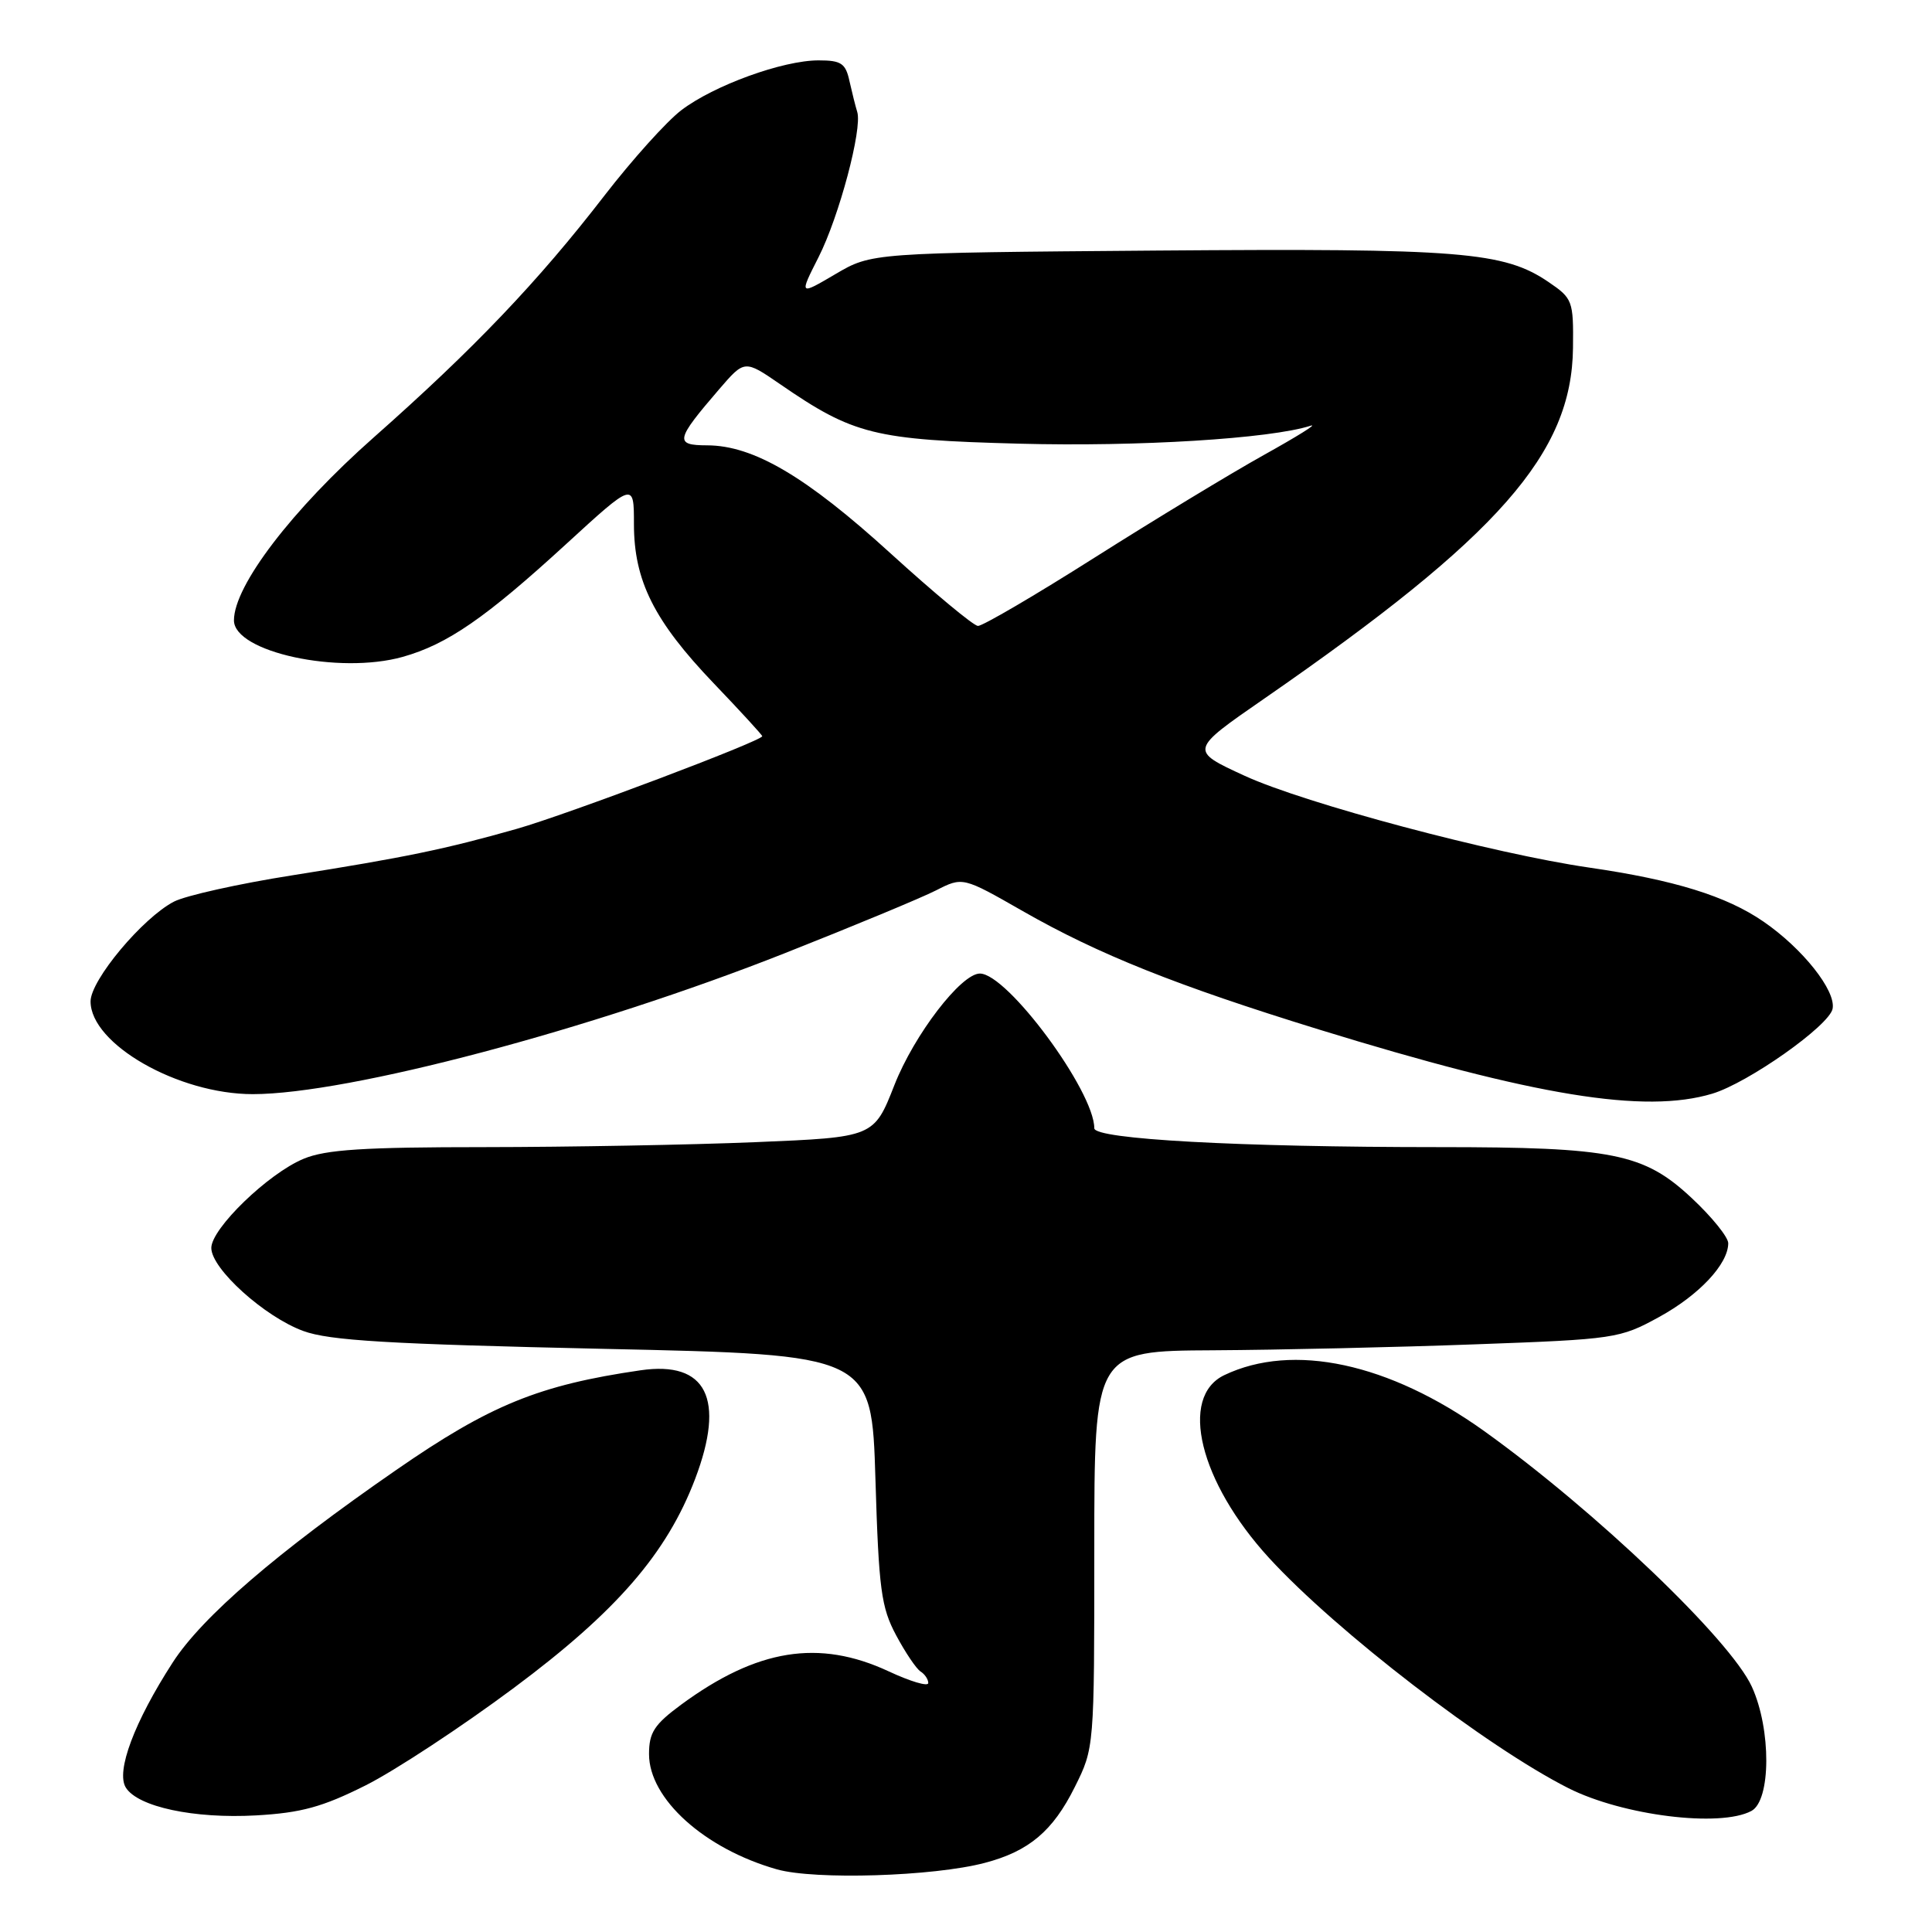 <?xml version="1.0" encoding="UTF-8" standalone="no"?>
<!DOCTYPE svg PUBLIC "-//W3C//DTD SVG 1.1//EN" "http://www.w3.org/Graphics/SVG/1.1/DTD/svg11.dtd" >
<svg xmlns="http://www.w3.org/2000/svg" xmlns:xlink="http://www.w3.org/1999/xlink" version="1.1" viewBox="0 0 256 256">
 <g >
 <path fill="currentColor"
d=" M 130.49 246.84 C 136.33 245.31 139.51 242.63 142.41 236.80 C 145.00 231.61 145.00 231.59 145.00 205.30 C 145.00 179.00 145.00 179.00 160.75 178.92 C 169.41 178.87 185.05 178.52 195.50 178.13 C 213.99 177.46 214.64 177.36 219.82 174.52 C 225.14 171.61 229.00 167.49 229.00 164.73 C 229.00 163.93 226.83 161.24 224.17 158.76 C 217.83 152.82 213.74 152.00 190.61 152.00 C 164.11 152.00 145.00 150.95 145.00 149.50 C 145.00 144.59 133.48 129.00 129.84 129.00 C 127.35 129.00 121.14 137.10 118.52 143.76 C 115.80 150.69 115.80 150.69 100.15 151.34 C 91.54 151.70 75.37 151.99 64.22 152.00 C 48.19 152.00 43.16 152.32 40.22 153.55 C 35.54 155.49 28.00 162.79 28.00 165.36 C 28.00 168.12 35.05 174.48 40.18 176.36 C 43.65 177.64 51.51 178.10 80.00 178.73 C 115.50 179.50 115.50 179.50 116.00 196.00 C 116.44 210.60 116.76 212.98 118.74 216.68 C 119.97 218.98 121.43 221.15 121.99 221.49 C 122.54 221.84 123.00 222.52 123.00 223.01 C 123.00 223.51 120.64 222.81 117.75 221.46 C 108.51 217.16 100.31 218.48 90.25 225.88 C 86.69 228.51 86.00 229.57 86.00 232.43 C 86.00 238.36 93.36 244.98 102.95 247.70 C 107.98 249.12 123.67 248.64 130.49 246.84 Z  M 48.43 236.58 C 52.32 234.63 61.17 228.81 68.11 223.64 C 81.69 213.53 88.35 205.84 92.11 195.96 C 96.14 185.34 93.62 180.30 84.88 181.57 C 71.42 183.53 64.95 186.16 52.50 194.78 C 36.71 205.70 26.80 214.23 22.89 220.28 C 17.80 228.16 15.34 234.72 16.67 236.86 C 18.26 239.42 25.71 241.01 33.93 240.55 C 39.92 240.21 42.72 239.44 48.43 236.58 Z  M 232.07 239.96 C 234.67 238.57 234.71 229.15 232.13 223.50 C 229.28 217.26 211.37 200.16 196.64 189.61 C 184.06 180.61 171.32 177.87 162.23 182.21 C 156.18 185.10 158.94 196.37 168.16 206.44 C 177.08 216.17 196.97 231.46 207.84 236.95 C 215.03 240.57 227.93 242.18 232.07 239.96 Z  M 226.88 144.92 C 231.64 143.49 242.40 135.90 242.83 133.66 C 243.29 131.27 238.86 125.68 233.66 122.11 C 228.75 118.73 221.87 116.60 210.58 114.96 C 197.90 113.12 172.89 106.46 164.93 102.80 C 157.60 99.43 157.60 99.43 167.55 92.55 C 198.66 71.02 208.28 60.08 208.43 46.09 C 208.50 39.85 208.38 39.54 205.19 37.37 C 199.28 33.35 193.55 32.89 153.37 33.20 C 115.50 33.50 115.50 33.50 110.70 36.32 C 105.89 39.15 105.89 39.15 108.46 34.08 C 111.19 28.70 114.28 17.07 113.59 14.84 C 113.36 14.10 112.90 12.26 112.56 10.75 C 112.05 8.39 111.47 8.00 108.46 8.00 C 103.72 8.00 94.58 11.32 90.27 14.61 C 88.33 16.09 83.77 21.16 80.12 25.88 C 71.31 37.30 62.80 46.22 49.50 57.98 C 38.70 67.53 31.00 77.61 31.00 82.20 C 31.00 86.40 44.91 89.41 53.36 87.04 C 59.27 85.38 64.33 81.89 75.02 72.09 C 84.00 63.86 84.00 63.86 84.00 69.44 C 84.00 76.95 86.67 82.28 94.56 90.53 C 98.10 94.23 101.00 97.39 101.00 97.55 C 101.00 98.17 75.16 107.92 68.50 109.82 C 59.00 112.52 53.71 113.61 38.69 115.99 C 31.64 117.10 24.60 118.67 23.05 119.47 C 18.90 121.62 12.00 129.87 12.00 132.69 C 12.00 138.34 23.61 144.98 33.50 144.98 C 46.14 144.97 78.38 136.43 104.00 126.30 C 113.08 122.71 122.09 118.97 124.03 117.98 C 127.57 116.18 127.57 116.18 135.53 120.73 C 145.55 126.46 155.92 130.60 174.72 136.40 C 203.41 145.24 217.91 147.61 226.88 144.92 Z  M 118.00 73.32 C 106.82 63.14 99.85 59.03 93.71 59.01 C 89.35 59.00 89.49 58.32 95.29 51.58 C 98.66 47.67 98.66 47.67 103.36 50.90 C 113.11 57.61 115.81 58.28 135.09 58.79 C 150.80 59.21 168.33 58.13 173.67 56.41 C 174.68 56.09 171.90 57.82 167.50 60.27 C 163.10 62.72 153.01 68.84 145.08 73.86 C 137.15 78.89 130.17 82.97 129.58 82.94 C 128.99 82.91 123.78 78.58 118.00 73.32 Z "/>
</g>
</svg>